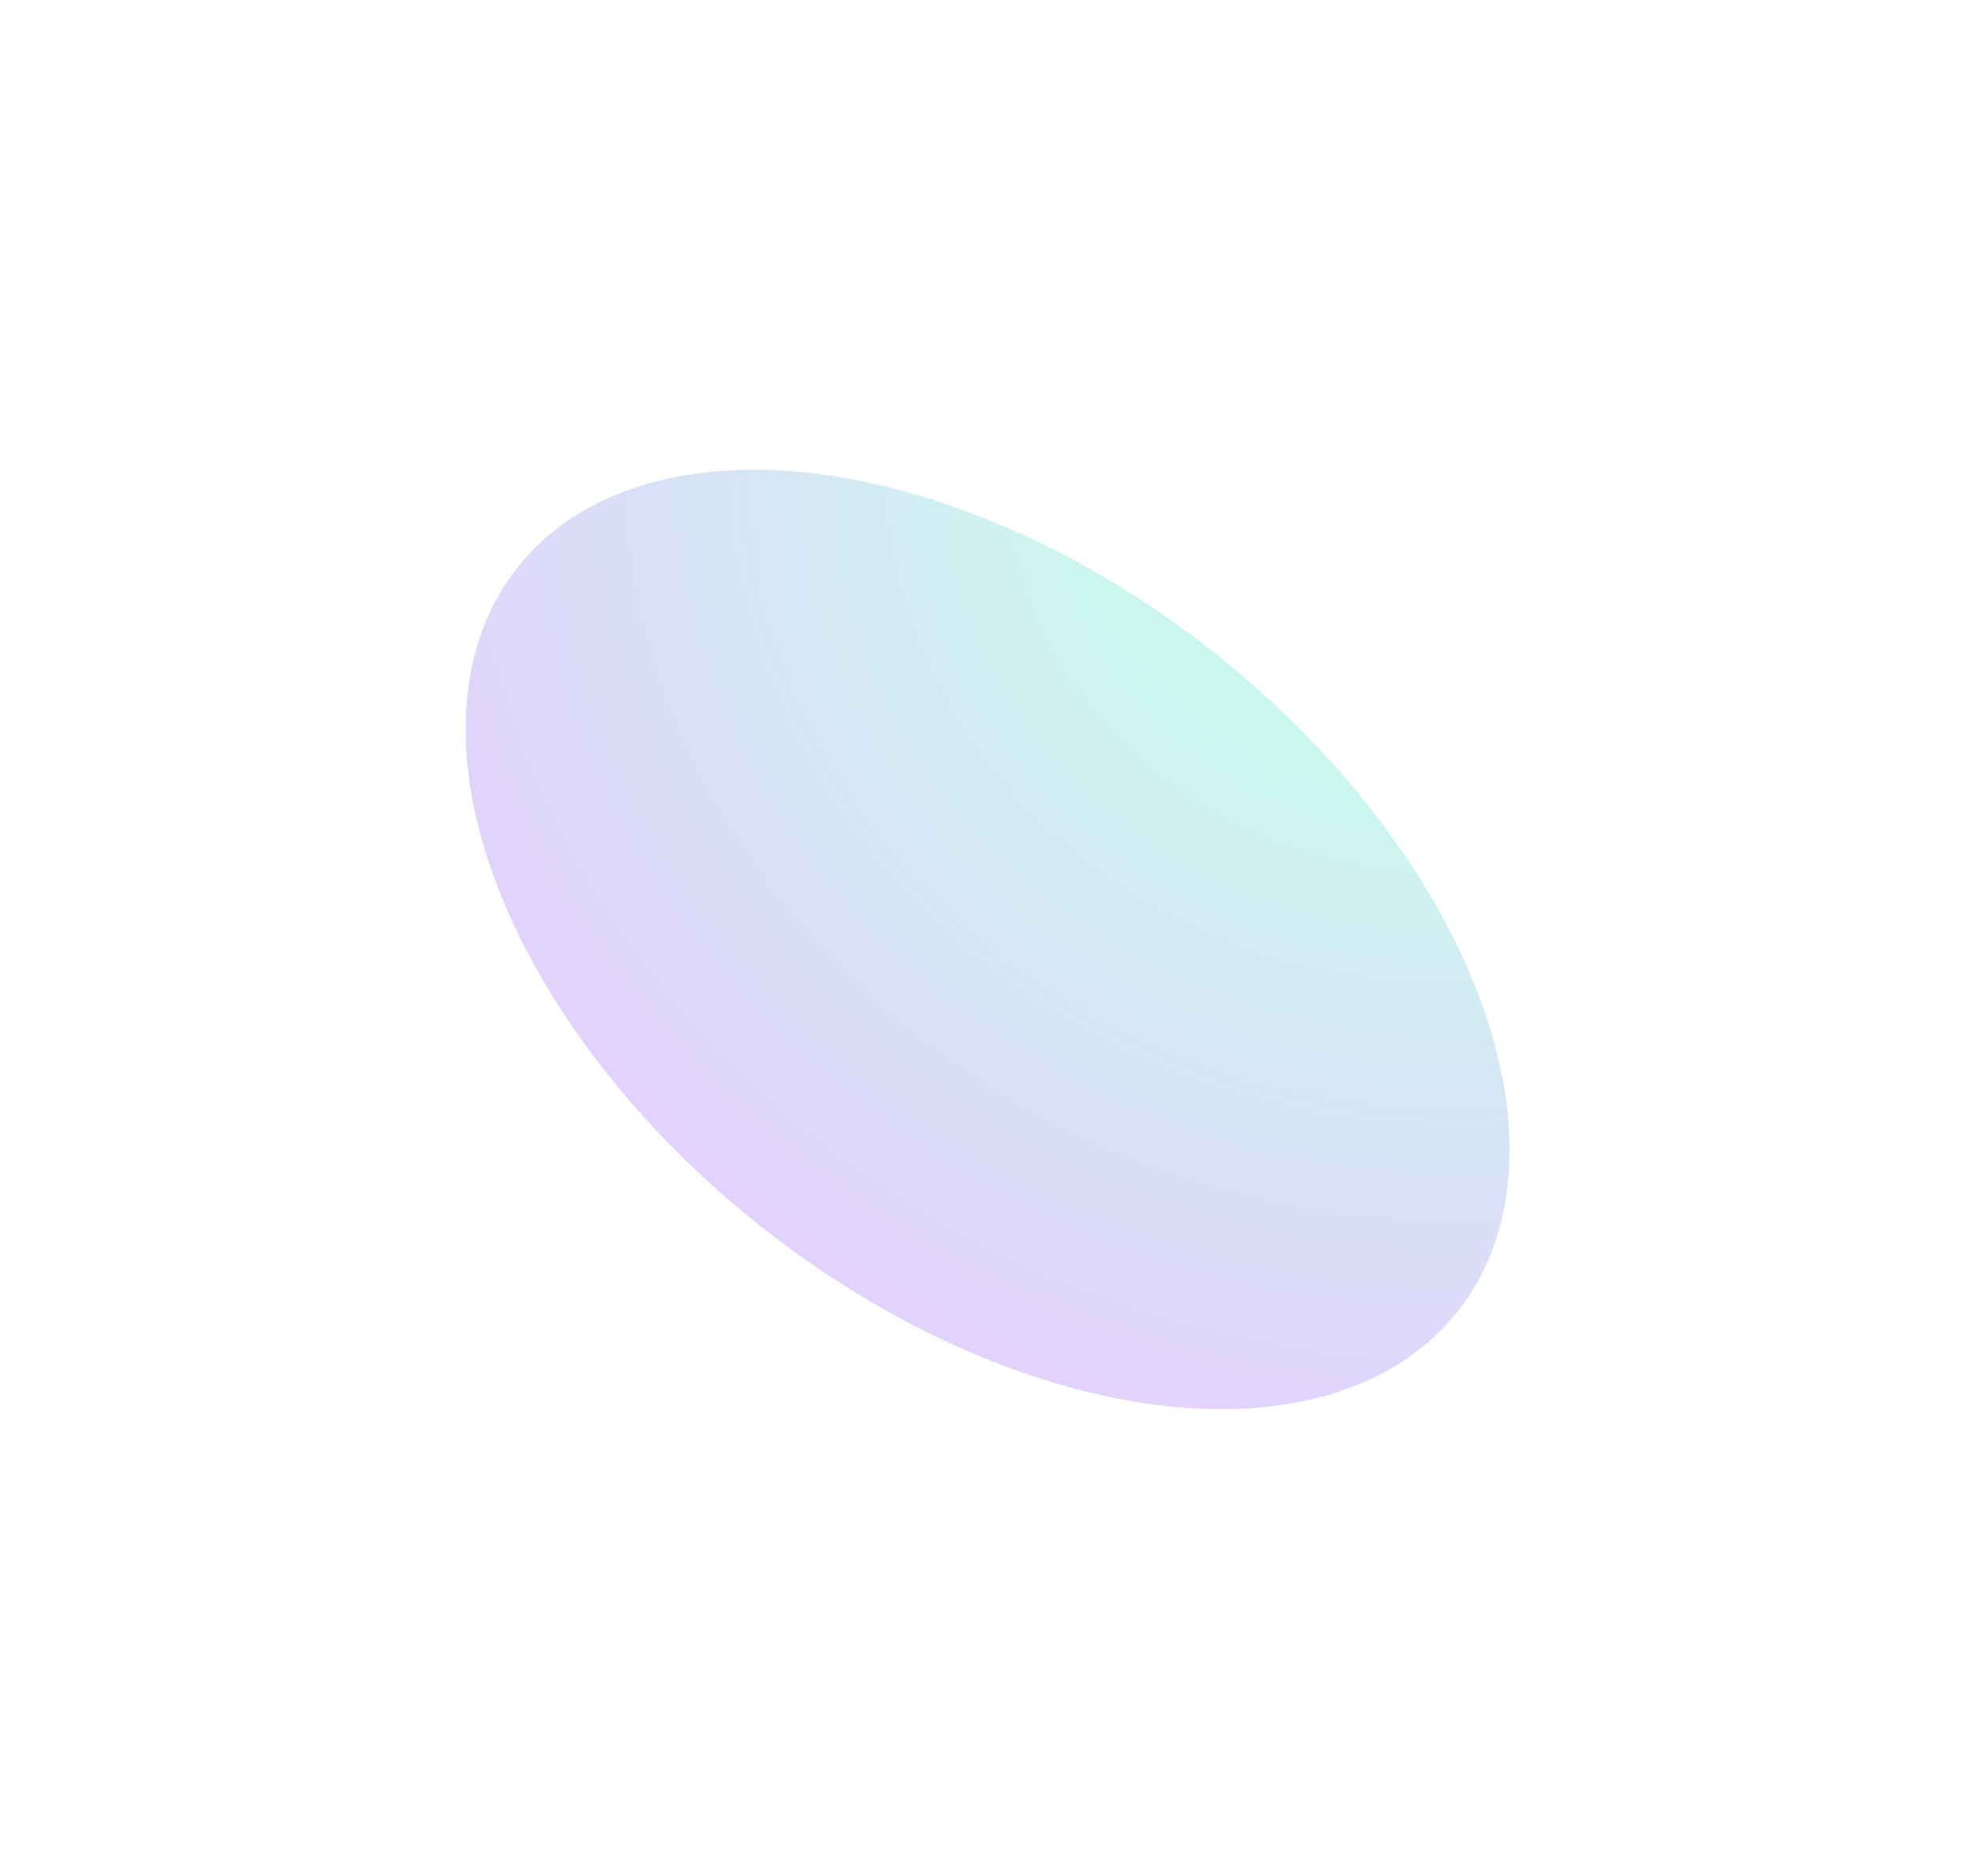 <svg width="425" height="403" viewBox="0 0 425 403" fill="none" xmlns="http://www.w3.org/2000/svg">
<g opacity="0.4" filter="url(#filter0_f_199_12408)">
<ellipse rx="78.852" ry="128.547" transform="matrix(0.707 -0.708 -0.757 -0.654 212.191 201.85)" fill="url(#paint0_radial_199_12408)" fill-opacity="0.5"/>
</g>
<defs>
<filter id="filter0_f_199_12408" x="0.083" y="0.954" width="424.218" height="401.792" filterUnits="userSpaceOnUse" color-interpolation-filters="sRGB">
<feFlood flood-opacity="0" result="BackgroundImageFix"/>
<feBlend mode="normal" in="SourceGraphic" in2="BackgroundImageFix" result="shape"/>
<feGaussianBlur stdDeviation="50" result="effect1_foregroundBlur_199_12408"/>
</filter>
<radialGradient id="paint0_radial_199_12408" cx="0" cy="0" r="1" gradientUnits="userSpaceOnUse" gradientTransform="translate(133.929) rotate(107.034) scale(249.582 234.807)">
<stop offset="0.281" stop-color="#00D6AF"/>
<stop offset="1" stop-color="#8000FF"/>
</radialGradient>
</defs>
</svg>
